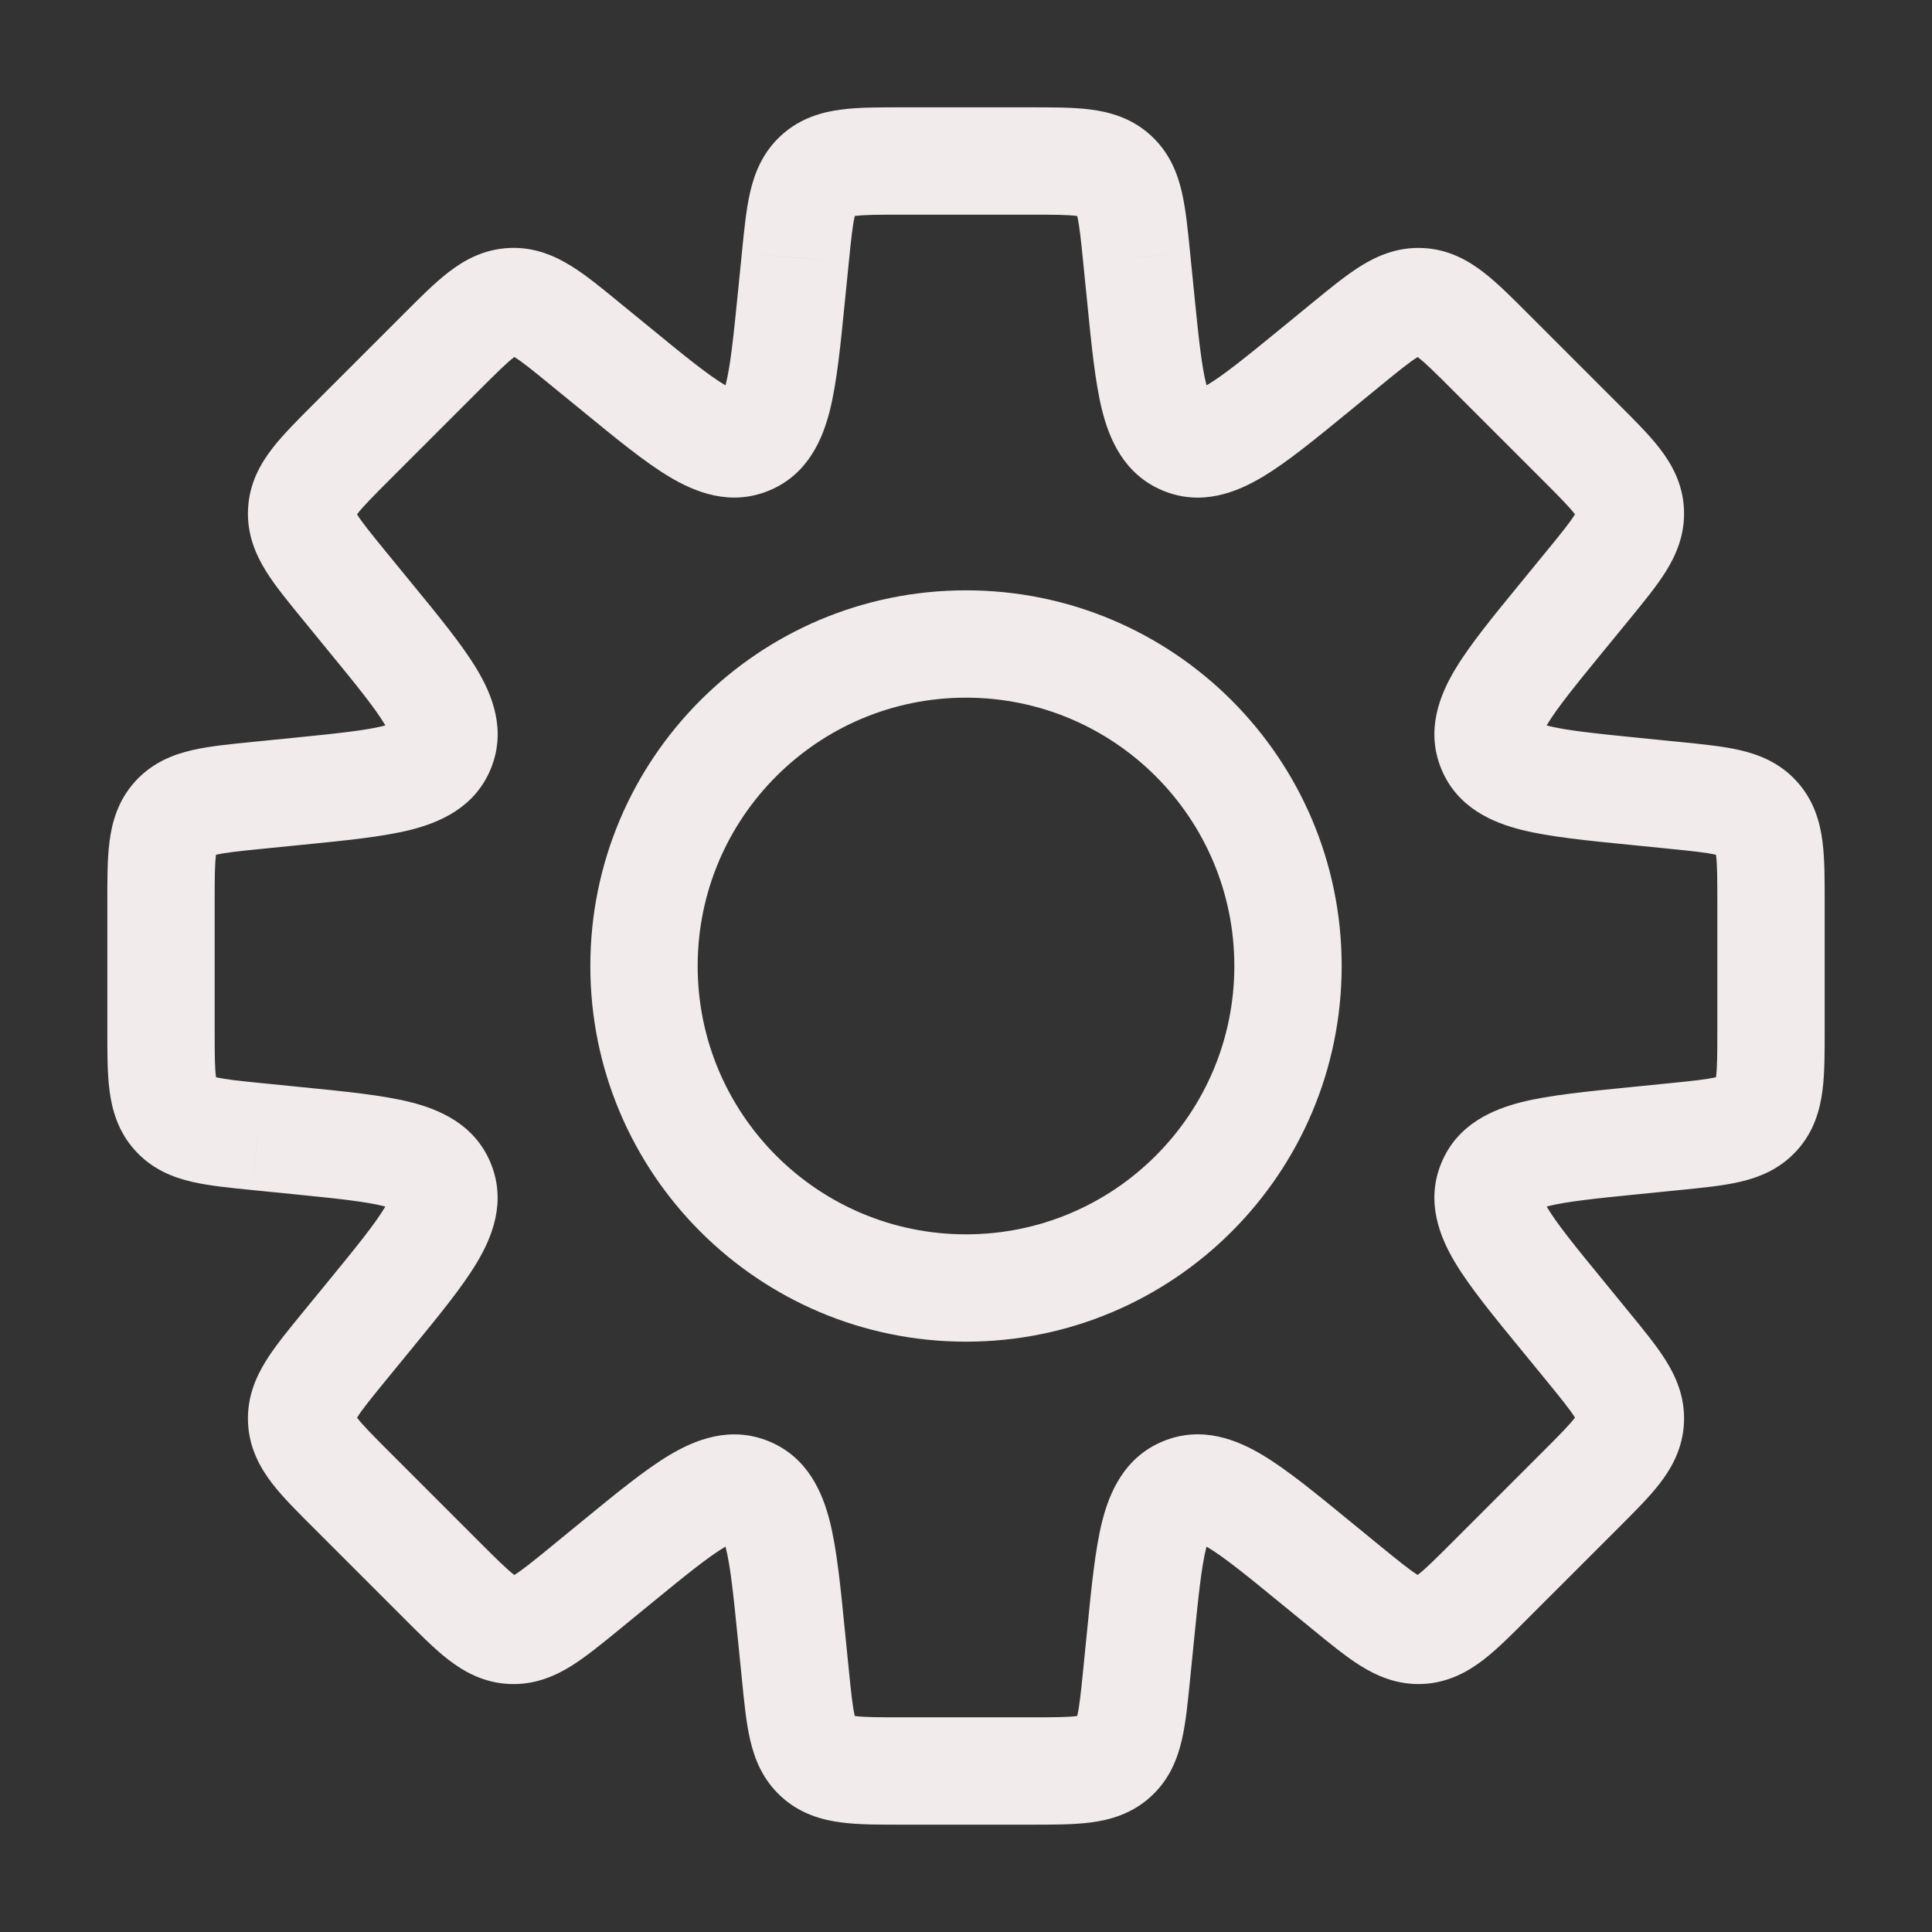 <svg width="36" height="36" viewBox="0 0 36 36" fill="none" xmlns="http://www.w3.org/2000/svg">
<rect x="0" y="0" width="36" height="36" fill="#333333" stroke="none"/>
<path d="M21.18 4.801H20.18V4.851L20.185 4.901L21.18 4.801ZM21.18 4.801H22.18V4.751L22.175 4.701L21.18 4.801ZM21.254 5.539L20.259 5.638V5.638L21.254 5.539ZM22.052 8.218L22.434 7.294V7.294L22.052 8.218ZM24.511 6.888L25.144 7.662L24.511 6.888ZM25.084 6.418L24.451 5.644V5.644L25.084 6.418ZM27.765 6.552L27.058 7.259V7.259L27.765 6.552ZM29.448 8.235L28.741 8.942L28.748 8.95L28.756 8.957L29.448 8.235ZM29.448 8.235L30.155 7.528L30.148 7.52L30.14 7.513L29.448 8.235ZM30.38 9.532L31.378 9.482V9.482L30.38 9.532ZM29.582 10.916L28.808 10.282V10.282L29.582 10.916ZM29.112 11.49L28.338 10.856L29.112 11.49ZM30.461 14.746L30.561 13.751L30.461 14.746ZM31.199 14.82L31.099 15.815L31.199 14.82ZM32.742 15.234L33.483 14.563L33.483 14.563L32.742 15.234ZM32.742 20.766L33.483 21.437L33.483 21.437L32.742 20.766ZM31.199 21.18V22.18H31.249L31.299 22.175L31.199 21.18ZM31.199 21.18V20.18H31.149L31.099 20.185L31.199 21.18ZM30.462 21.254L30.362 20.259H30.362L30.462 21.254ZM27.782 22.052L26.858 21.669V21.669L27.782 22.052ZM29.113 24.51L29.887 23.877L29.113 24.51ZM29.582 25.084L28.808 25.717V25.717L29.582 25.084ZM30.38 26.467L31.378 26.517L30.38 26.467ZM26.468 30.379L26.518 31.378H26.518L26.468 30.379ZM25.084 29.581L24.451 30.355L24.451 30.355L25.084 29.581ZM24.511 29.111L25.144 28.338H25.144L24.511 29.111ZM21.254 30.46L20.259 30.361V30.361L21.254 30.46ZM21.18 31.199L20.185 31.099L20.18 31.149V31.199H21.18ZM21.18 31.199L22.175 31.299L22.18 31.249V31.199H21.18ZM20.766 32.742L21.437 33.483L21.437 33.483L20.766 32.742ZM15.234 32.742L14.563 33.483L14.563 33.483L15.234 32.742ZM14.82 31.199L13.825 31.299L14.82 31.199ZM14.746 30.461L15.741 30.361L14.746 30.461ZM11.49 29.112L12.123 29.886H12.123L11.49 29.112ZM10.915 29.582L10.282 28.808L10.282 28.808L10.915 29.582ZM9.532 30.38L9.482 31.378H9.482L9.532 30.38ZM8.235 29.448L7.528 30.155H7.528L8.235 29.448ZM6.552 27.765L5.845 28.472H5.845L6.552 27.765ZM6.418 25.084L7.192 25.718H7.192L6.418 25.084ZM6.888 24.51L6.114 23.877L6.114 23.877L6.888 24.51ZM5.539 21.254L5.439 22.249H5.439L5.539 21.254ZM4.801 21.18L4.901 20.185L4.851 20.18H4.801V21.18ZM4.801 21.18L4.701 22.175L4.751 22.18H4.801V21.18ZM3.259 20.766L4 20.095H4L3.259 20.766ZM3 19.19H2H3ZM3 16.81H4H3ZM3.259 15.234L2.517 14.563L2.517 14.563L3.259 15.234ZM4.801 14.82L4.701 13.825H4.701L4.801 14.82ZM5.539 14.746L5.44 13.751L5.539 14.746ZM6.888 11.489L6.114 12.123L6.888 11.489ZM6.418 10.915L7.192 10.282L6.418 10.915ZM6.552 8.234L5.845 7.527L6.552 8.234ZM8.235 6.551L7.528 5.844V5.844L8.235 6.551ZM10.916 6.418L10.282 7.192L10.282 7.192L10.916 6.418ZM11.49 6.887L12.123 6.113V6.113L11.49 6.887ZM13.948 8.218L14.331 9.141L14.331 9.141L13.948 8.218ZM14.746 5.538L13.751 5.439V5.439L14.746 5.538ZM14.82 4.801L15.815 4.901V4.9L14.82 4.801ZM15.234 3.259L14.563 2.517L14.563 2.517L15.234 3.259ZM20.766 3.259L20.095 4V4L20.766 3.259ZM22.18 4.801V4.801H20.18V4.801H22.18ZM22.249 5.439L22.175 4.701L20.185 4.901L20.259 5.638L22.249 5.439ZM22.434 7.294C22.608 7.366 22.564 7.508 22.477 7.161C22.389 6.813 22.334 6.29 22.249 5.439L20.259 5.638C20.337 6.421 20.405 7.123 20.537 7.649C20.67 8.177 20.942 8.841 21.669 9.142L22.434 7.294ZM23.877 6.114C23.216 6.655 22.807 6.986 22.499 7.17C22.192 7.354 22.261 7.222 22.434 7.294L21.669 9.142C22.396 9.443 23.058 9.166 23.525 8.887C23.991 8.609 24.535 8.16 25.144 7.662L23.877 6.114ZM24.451 5.644L23.877 6.114L25.144 7.662L25.718 7.192L24.451 5.644ZM26.518 4.622C26.043 4.598 25.659 4.768 25.352 4.959C25.07 5.135 24.763 5.389 24.451 5.644L25.718 7.192C26.071 6.903 26.263 6.748 26.411 6.656C26.534 6.58 26.508 6.624 26.418 6.619L26.518 4.622ZM28.472 5.845C28.187 5.56 27.907 5.277 27.644 5.074C27.358 4.853 26.992 4.645 26.518 4.622L26.418 6.619C26.328 6.615 26.307 6.568 26.422 6.657C26.559 6.763 26.735 6.936 27.058 7.259L28.472 5.845ZM30.155 7.528L28.472 5.845L27.058 7.259L28.741 8.942L30.155 7.528ZM30.14 7.513L30.14 7.513L28.756 8.957L28.756 8.957L30.14 7.513ZM31.378 9.482C31.355 9.008 31.147 8.642 30.926 8.356C30.724 8.093 30.44 7.813 30.155 7.528L28.741 8.942C29.064 9.265 29.237 9.441 29.343 9.578C29.432 9.693 29.385 9.672 29.381 9.582L31.378 9.482ZM30.356 11.549C30.611 11.237 30.865 10.93 31.041 10.648C31.232 10.341 31.402 9.957 31.378 9.482L29.381 9.582C29.376 9.492 29.42 9.466 29.344 9.589C29.252 9.737 29.097 9.929 28.808 10.282L30.356 11.549ZM29.886 12.123L30.356 11.549L28.808 10.282L28.338 10.856L29.886 12.123ZM28.706 13.566C28.778 13.739 28.646 13.808 28.829 13.501C29.014 13.193 29.345 12.784 29.886 12.123L28.338 10.856C27.84 11.465 27.391 12.009 27.113 12.475C26.834 12.941 26.557 13.604 26.858 14.331L28.706 13.566ZM30.561 13.751C29.71 13.666 29.187 13.611 28.839 13.523C28.492 13.436 28.634 13.392 28.706 13.566L26.858 14.331C27.159 15.058 27.823 15.33 28.351 15.463C28.877 15.595 29.578 15.663 30.361 15.741L30.561 13.751ZM31.299 13.825L30.561 13.751L30.361 15.741L31.099 15.815L31.299 13.825ZM33.483 14.563C33.164 14.21 32.772 14.059 32.42 13.978C32.096 13.903 31.7 13.865 31.299 13.825L31.099 15.815C31.554 15.86 31.799 15.887 31.968 15.926C32.109 15.959 32.06 15.972 32 15.905L33.483 14.563ZM34 16.81C34 16.407 34.002 16.008 33.959 15.679C33.913 15.321 33.802 14.915 33.483 14.563L32 15.905C31.94 15.838 31.957 15.791 31.976 15.934C31.998 16.106 32 16.353 32 16.81H34ZM34 19.19V16.81H32V19.19H34ZM33.483 21.437C33.802 21.085 33.913 20.679 33.959 20.321C34.002 19.992 34 19.593 34 19.19H32C32 19.647 31.998 19.894 31.976 20.066C31.957 20.209 31.94 20.162 32 20.095L33.483 21.437ZM31.299 22.175C31.7 22.135 32.096 22.097 32.42 22.022C32.772 21.941 33.164 21.79 33.483 21.437L32 20.095C32.06 20.028 32.109 20.041 31.968 20.074C31.799 20.113 31.554 20.14 31.099 20.185L31.299 22.175ZM31.199 22.18H31.199V20.18H31.199V22.18ZM30.561 22.249L31.299 22.175L31.099 20.185L30.362 20.259L30.561 22.249ZM28.706 22.434C28.634 22.608 28.492 22.564 28.839 22.477C29.187 22.389 29.71 22.334 30.561 22.249L30.362 20.259C29.579 20.337 28.877 20.405 28.351 20.537C27.824 20.67 27.159 20.942 26.858 21.669L28.706 22.434ZM29.887 23.877C29.345 23.216 29.014 22.807 28.83 22.499C28.647 22.192 28.778 22.261 28.706 22.434L26.858 21.669C26.557 22.396 26.834 23.058 27.113 23.525C27.392 23.991 27.84 24.535 28.339 25.144L29.887 23.877ZM30.356 24.451L29.887 23.877L28.339 25.144L28.808 25.717L30.356 24.451ZM31.378 26.517C31.402 26.042 31.232 25.658 31.041 25.352C30.865 25.07 30.611 24.763 30.356 24.451L28.808 25.717C29.097 26.071 29.252 26.263 29.344 26.41C29.42 26.533 29.376 26.507 29.381 26.417L31.378 26.517ZM30.155 28.472C30.44 28.186 30.724 27.906 30.927 27.643C31.147 27.357 31.355 26.992 31.378 26.517L29.381 26.417C29.385 26.328 29.432 26.306 29.343 26.421C29.237 26.558 29.064 26.734 28.741 27.057L30.155 28.472ZM30.155 28.472L30.155 28.472L28.741 27.057L28.741 27.057L30.155 28.472ZM28.472 30.154L30.155 28.472L28.741 27.057L27.058 28.74L28.472 30.154ZM26.518 31.378C26.992 31.354 27.358 31.146 27.644 30.926C27.907 30.723 28.187 30.44 28.472 30.154L27.058 28.74C26.735 29.063 26.559 29.236 26.422 29.342C26.307 29.431 26.328 29.385 26.418 29.38L26.518 31.378ZM24.451 30.355C24.763 30.61 25.07 30.864 25.352 31.04C25.659 31.231 26.043 31.401 26.518 31.378L26.418 29.38C26.508 29.376 26.534 29.42 26.411 29.343C26.264 29.251 26.071 29.096 25.718 28.807L24.451 30.355ZM23.877 29.886L24.451 30.355L25.718 28.807L25.144 28.338L23.877 29.886ZM22.434 28.705C22.261 28.777 22.192 28.645 22.499 28.829C22.807 29.013 23.216 29.344 23.877 29.886L25.144 28.338C24.535 27.839 23.991 27.391 23.525 27.112C23.058 26.833 22.396 26.556 21.669 26.857L22.434 28.705ZM22.249 30.56C22.334 29.709 22.389 29.186 22.477 28.838C22.564 28.491 22.608 28.633 22.434 28.705L21.669 26.857C20.942 27.158 20.67 27.823 20.537 28.35C20.405 28.876 20.337 29.578 20.259 30.361L22.249 30.56ZM22.175 31.299L22.249 30.56L20.259 30.361L20.185 31.099L22.175 31.299ZM22.18 31.199V31.199H20.18V31.199H22.18ZM21.437 33.483C21.79 33.164 21.941 32.772 22.022 32.42C22.097 32.096 22.135 31.7 22.175 31.299L20.185 31.099C20.14 31.554 20.113 31.799 20.074 31.968C20.041 32.109 20.028 32.06 20.095 32L21.437 33.483ZM19.19 34C19.593 34 19.992 34.002 20.321 33.959C20.679 33.913 21.085 33.802 21.437 33.483L20.095 32C20.162 31.94 20.209 31.957 20.066 31.976C19.894 31.998 19.647 32 19.19 32V34ZM16.81 34H19.19V32H16.81V34ZM14.563 33.483C14.915 33.802 15.321 33.913 15.679 33.959C16.008 34.002 16.407 34 16.81 34V32C16.353 32 16.106 31.998 15.934 31.976C15.791 31.957 15.838 31.94 15.905 32L14.563 33.483ZM13.825 31.299C13.865 31.7 13.903 32.096 13.978 32.42C14.059 32.772 14.21 33.164 14.563 33.483L15.905 32C15.972 32.06 15.959 32.109 15.926 31.968C15.887 31.799 15.86 31.554 15.815 31.099L13.825 31.299ZM13.751 30.561L13.825 31.299L15.815 31.099L15.741 30.361L13.751 30.561ZM13.566 28.706C13.392 28.634 13.436 28.492 13.524 28.839C13.611 29.187 13.666 29.71 13.751 30.561L15.741 30.361C15.663 29.578 15.595 28.877 15.463 28.351C15.33 27.823 15.058 27.159 14.331 26.858L13.566 28.706ZM12.123 29.886C12.784 29.345 13.193 29.014 13.501 28.829C13.808 28.646 13.739 28.778 13.566 28.706L14.331 26.858C13.604 26.557 12.942 26.834 12.475 27.113C12.009 27.391 11.465 27.84 10.856 28.338L12.123 29.886ZM11.549 30.356L12.123 29.886L10.856 28.338L10.282 28.808L11.549 30.356ZM9.482 31.378C9.957 31.402 10.341 31.232 10.648 31.041C10.929 30.865 11.237 30.611 11.549 30.356L10.282 28.808C9.929 29.097 9.736 29.252 9.589 29.344C9.466 29.42 9.492 29.376 9.582 29.381L9.482 31.378ZM7.528 30.155C7.813 30.44 8.093 30.724 8.356 30.927C8.642 31.147 9.007 31.355 9.482 31.378L9.582 29.381C9.672 29.385 9.693 29.432 9.578 29.343C9.441 29.237 9.265 29.064 8.942 28.741L7.528 30.155ZM5.845 28.472L7.528 30.155L8.942 28.741L7.259 27.058L5.845 28.472ZM4.622 26.518C4.645 26.992 4.853 27.358 5.073 27.644C5.276 27.907 5.56 28.187 5.845 28.472L7.259 27.058C6.936 26.735 6.763 26.559 6.657 26.422C6.568 26.307 6.615 26.328 6.619 26.418L4.622 26.518ZM5.644 24.451C5.389 24.763 5.135 25.07 4.959 25.352C4.768 25.659 4.598 26.043 4.622 26.518L6.619 26.418C6.624 26.508 6.58 26.534 6.656 26.411C6.748 26.264 6.903 26.071 7.192 25.718L5.644 24.451ZM6.114 23.877L5.644 24.451L7.192 25.718L7.662 25.144L6.114 23.877ZM7.294 22.434C7.222 22.261 7.354 22.192 7.17 22.499C6.986 22.807 6.655 23.216 6.114 23.877L7.662 25.144C8.16 24.535 8.609 23.991 8.887 23.525C9.166 23.058 9.443 22.396 9.142 21.669L7.294 22.434ZM5.439 22.249C6.29 22.334 6.813 22.389 7.161 22.477C7.508 22.564 7.366 22.608 7.294 22.434L9.142 21.669C8.841 20.942 8.177 20.67 7.649 20.537C7.123 20.405 6.421 20.337 5.638 20.259L5.439 22.249ZM4.701 22.175L5.439 22.249L5.638 20.259L4.901 20.185L4.701 22.175ZM4.801 22.18H4.801V20.18H4.801V22.18ZM2.517 21.437C2.836 21.79 3.228 21.941 3.58 22.022C3.903 22.097 4.3 22.135 4.701 22.175L4.9 20.185C4.446 20.14 4.201 20.113 4.032 20.074C3.89 20.041 3.94 20.028 4 20.095L2.517 21.437ZM2 19.19C2 19.593 1.998 19.992 2.041 20.321C2.087 20.679 2.198 21.085 2.517 21.437L4 20.095C4.06 20.162 4.043 20.209 4.024 20.066C4.002 19.894 4 19.647 4 19.19H2ZM2 16.81L2 19.19H4L4 16.81H2ZM2.517 14.563C2.198 14.915 2.087 15.321 2.041 15.679C1.998 16.008 2 16.407 2 16.81H4C4 16.353 4.002 16.106 4.024 15.934C4.043 15.791 4.06 15.838 4 15.905L2.517 14.563ZM4.701 13.825C4.3 13.865 3.904 13.903 3.58 13.978C3.228 14.059 2.836 14.21 2.517 14.563L4 15.905C3.94 15.972 3.89 15.959 4.032 15.926C4.201 15.887 4.446 15.86 4.901 15.815L4.701 13.825ZM5.44 13.751L4.701 13.825L4.901 15.815L5.639 15.741L5.44 13.751ZM7.295 13.566C7.367 13.392 7.509 13.436 7.162 13.523C6.814 13.611 6.291 13.666 5.44 13.751L5.639 15.741C6.422 15.663 7.124 15.595 7.65 15.463C8.177 15.33 8.842 15.058 9.143 14.331L7.295 13.566ZM6.114 12.123C6.656 12.784 6.987 13.193 7.171 13.501C7.354 13.808 7.223 13.739 7.295 13.566L9.143 14.331C9.444 13.604 9.167 12.941 8.888 12.475C8.609 12.009 8.161 11.465 7.662 10.856L6.114 12.123ZM5.644 11.548L6.114 12.123L7.662 10.856L7.192 10.282L5.644 11.548ZM4.622 9.482C4.598 9.956 4.768 10.341 4.959 10.647C5.135 10.929 5.389 11.236 5.644 11.548L7.192 10.282C6.903 9.928 6.748 9.736 6.656 9.589C6.58 9.466 6.624 9.491 6.619 9.581L4.622 9.482ZM5.845 7.527C5.56 7.812 5.277 8.093 5.074 8.356C4.853 8.641 4.645 9.007 4.622 9.482L6.619 9.581C6.615 9.671 6.568 9.692 6.657 9.578C6.763 9.44 6.936 9.264 7.259 8.941L5.845 7.527ZM7.528 5.844L5.845 7.527L7.259 8.941L8.942 7.258L7.528 5.844ZM9.482 4.621C9.008 4.645 8.642 4.852 8.356 5.073C8.093 5.276 7.813 5.559 7.528 5.844L8.942 7.258C9.265 6.935 9.441 6.762 9.578 6.656C9.693 6.568 9.672 6.614 9.582 6.618L9.482 4.621ZM11.549 5.644C11.237 5.388 10.93 5.134 10.648 4.959C10.341 4.768 9.957 4.597 9.482 4.621L9.582 6.618C9.492 6.623 9.466 6.579 9.589 6.656C9.737 6.747 9.929 6.902 10.282 7.192L11.549 5.644ZM12.123 6.113L11.549 5.644L10.282 7.192L10.856 7.661L12.123 6.113ZM13.566 7.294C13.739 7.222 13.808 7.353 13.501 7.17C13.193 6.986 12.784 6.655 12.123 6.113L10.856 7.661C11.465 8.159 12.009 8.608 12.475 8.886C12.942 9.165 13.604 9.442 14.331 9.141L13.566 7.294ZM13.751 5.439C13.666 6.289 13.611 6.813 13.524 7.161C13.436 7.507 13.392 7.366 13.566 7.294L14.331 9.141C15.058 8.84 15.33 8.176 15.463 7.649C15.595 7.123 15.663 6.421 15.741 5.638L13.751 5.439ZM13.825 4.701L13.751 5.439L15.741 5.638L15.815 4.901L13.825 4.701ZM14.563 2.517C14.21 2.836 14.059 3.228 13.978 3.58C13.903 3.904 13.865 4.3 13.825 4.701L15.815 4.9C15.86 4.446 15.887 4.201 15.926 4.032C15.959 3.89 15.972 3.94 15.905 4L14.563 2.517ZM16.81 2C16.407 2 16.008 1.998 15.679 2.041C15.321 2.087 14.915 2.198 14.563 2.517L15.905 4C15.838 4.06 15.791 4.043 15.934 4.024C16.106 4.002 16.353 4 16.81 4V2ZM19.19 2H16.81V4H19.19V2ZM21.437 2.517C21.085 2.198 20.679 2.087 20.321 2.041C19.992 1.998 19.593 2 19.19 2V4C19.647 4 19.894 4.002 20.066 4.024C20.209 4.043 20.162 4.06 20.095 4L21.437 2.517ZM22.175 4.701C22.135 4.3 22.097 3.903 22.022 3.58C21.941 3.228 21.79 2.836 21.437 2.517L20.095 4C20.028 3.94 20.041 3.89 20.074 4.032C20.113 4.201 20.14 4.446 20.185 4.9L22.175 4.701ZM23 18C23 20.761 20.761 23 18 23V25C21.866 25 25 21.866 25 18H23ZM18 13C20.761 13 23 15.239 23 18H25C25 14.134 21.866 11 18 11V13ZM13 18C13 15.239 15.239 13 18 13V11C14.134 11 11 14.134 11 18H13ZM18 23C15.239 23 13 20.761 13 18H11C11 21.866 14.134 25 18 25V23Z" fill="#F1EBEB"/>
</svg>
